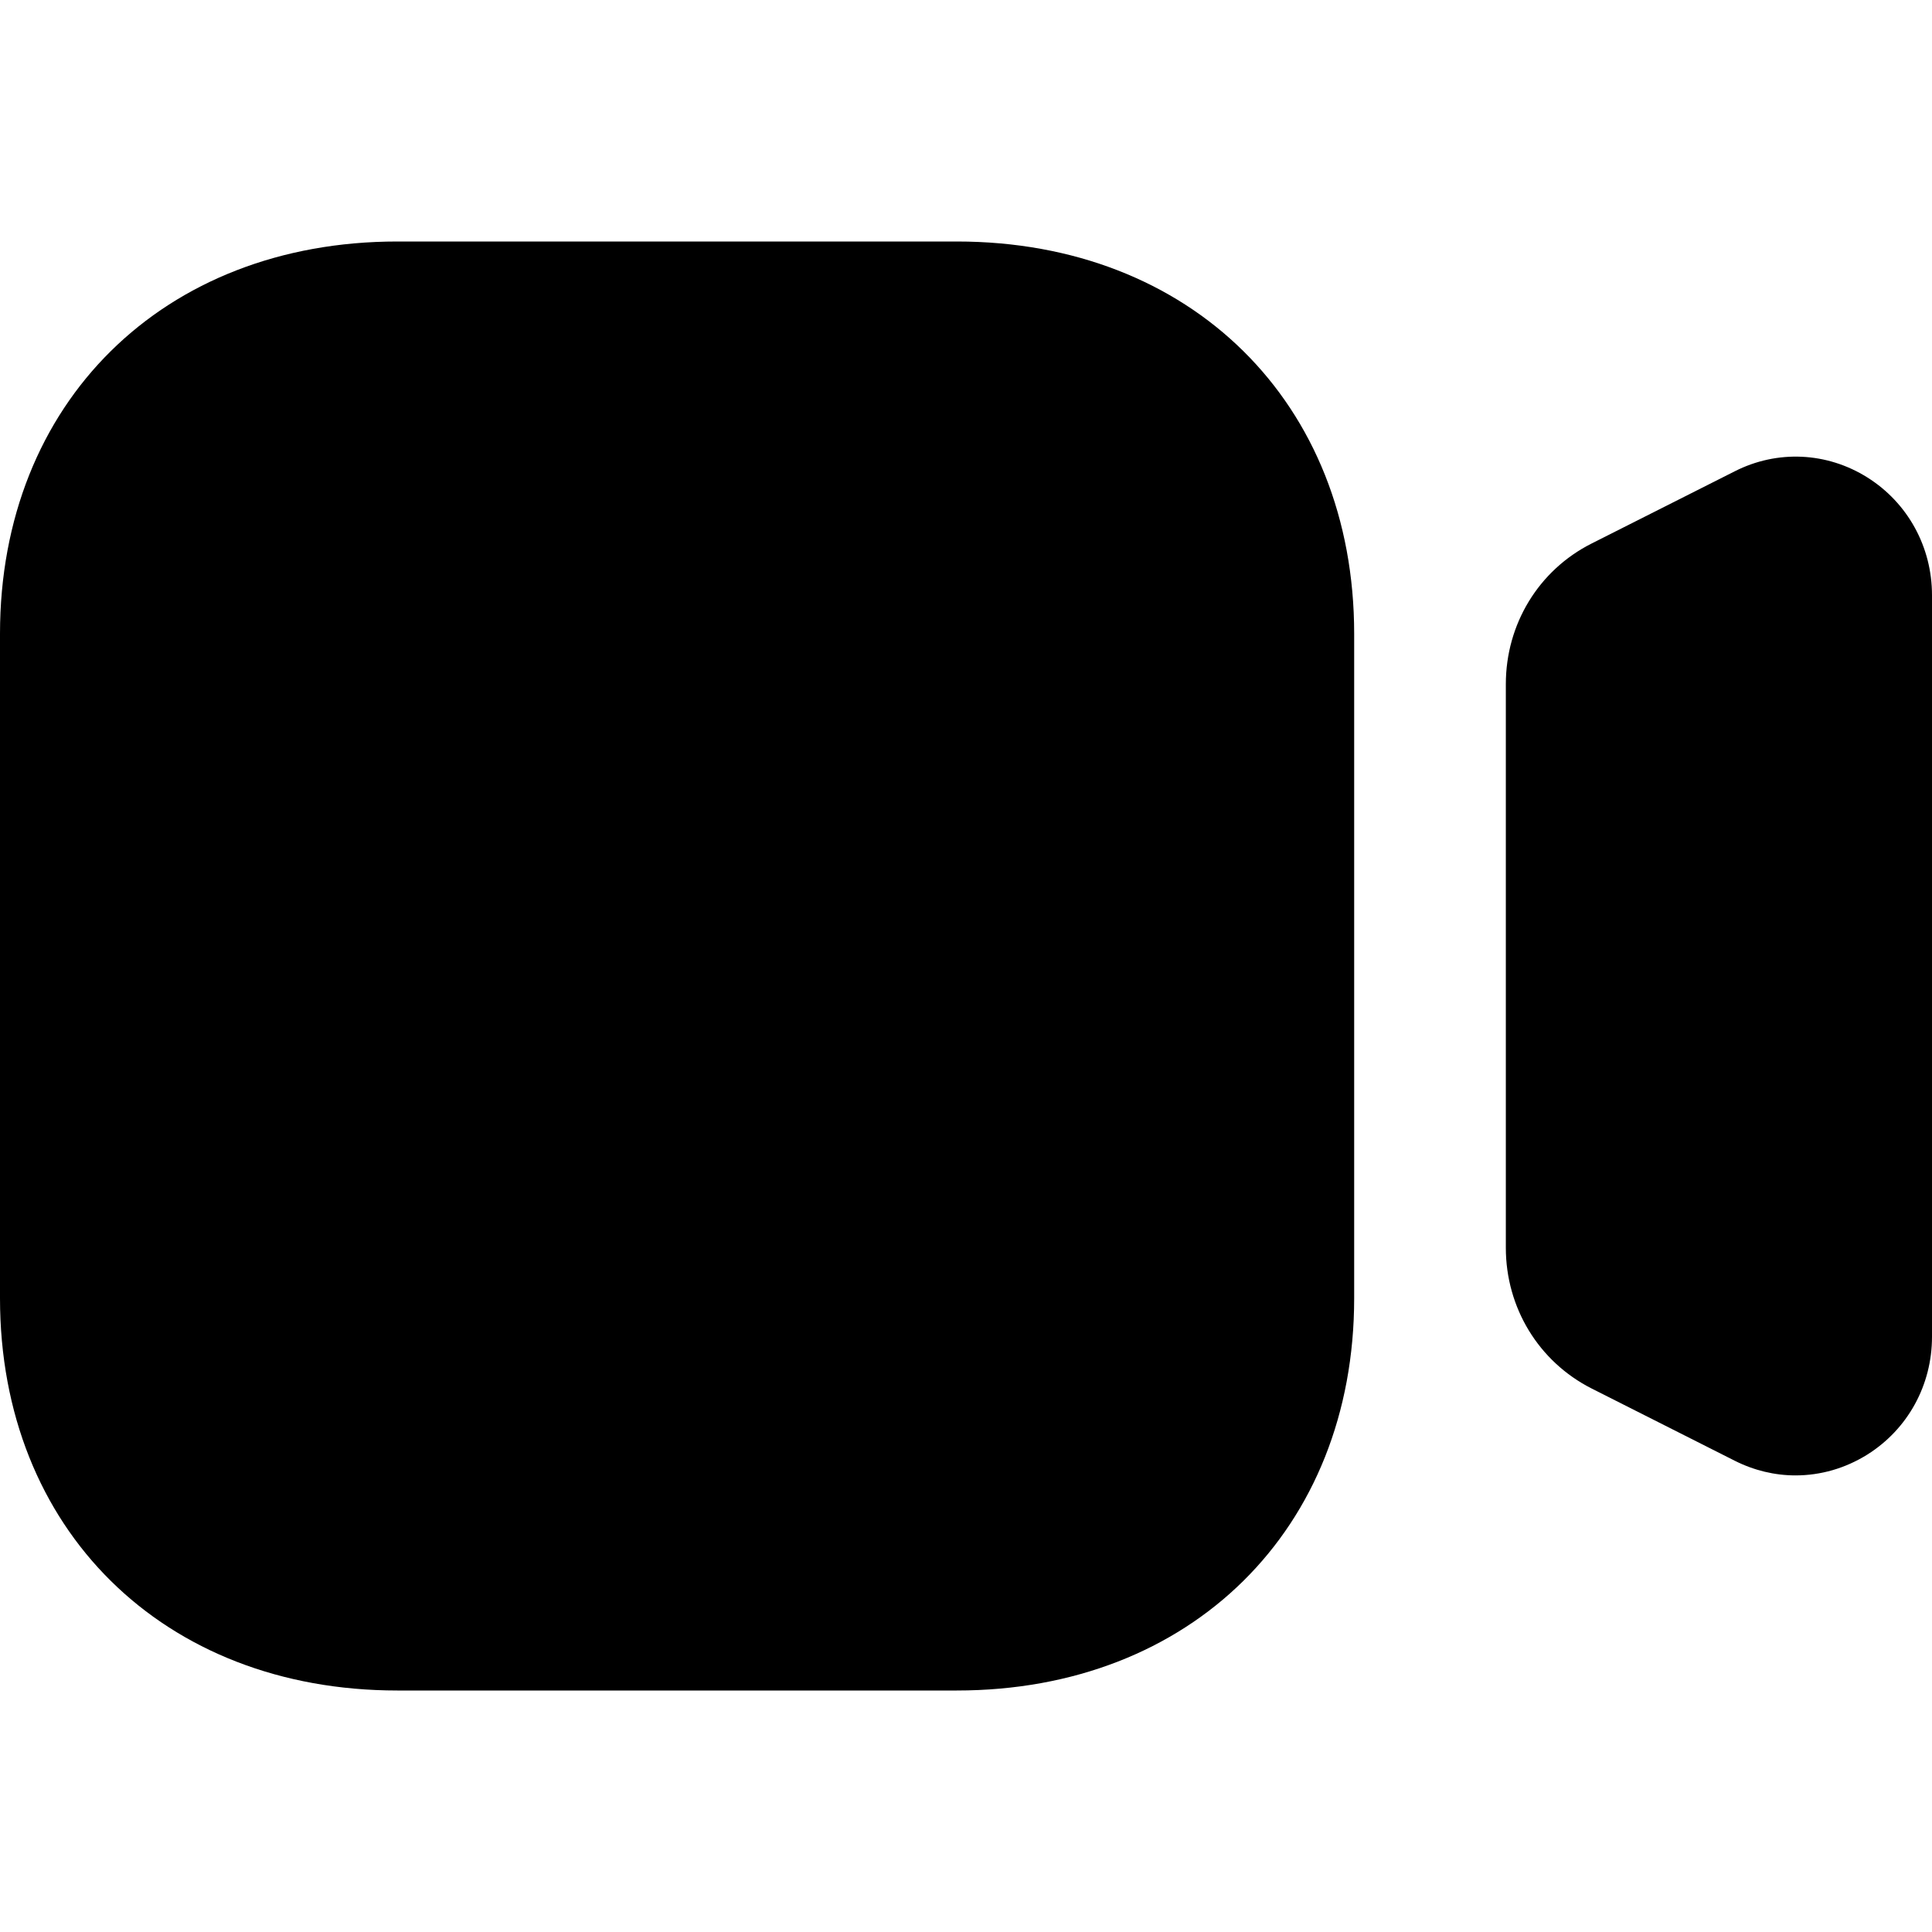 <svg version="1.1" viewBox="0 0 24 24" xmlns="http://www.w3.org/2000/svg" xmlns:xlink="http://www.w3.org/1999/xlink" x="0px" y="0px">
<path fill-rule="evenodd" clip-rule="evenodd" d="M4.936 3H11.886C14.793 3 16.822 5.003 16.822 7.873V16.127C16.822 18.997 14.793 21 11.886 21H4.936C2.029 21 0 18.997 0 16.127V7.873C0 5.003 2.029 3 4.936 3ZM21.549 5.855C22.076 5.587 22.694 5.615 23.197 5.931C23.7 6.247 24 6.795 24 7.394V16.606C24 17.206 23.7 17.753 23.197 18.069C22.922 18.241 22.615 18.328 22.305 18.328C22.047 18.328 21.79 18.267 21.548 18.145L19.771 17.248C19.113 16.914 18.706 16.244 18.706 15.5V8.499C18.706 7.754 19.113 7.084 19.771 6.752L21.549 5.855Z" fill="black"/>
</svg>
